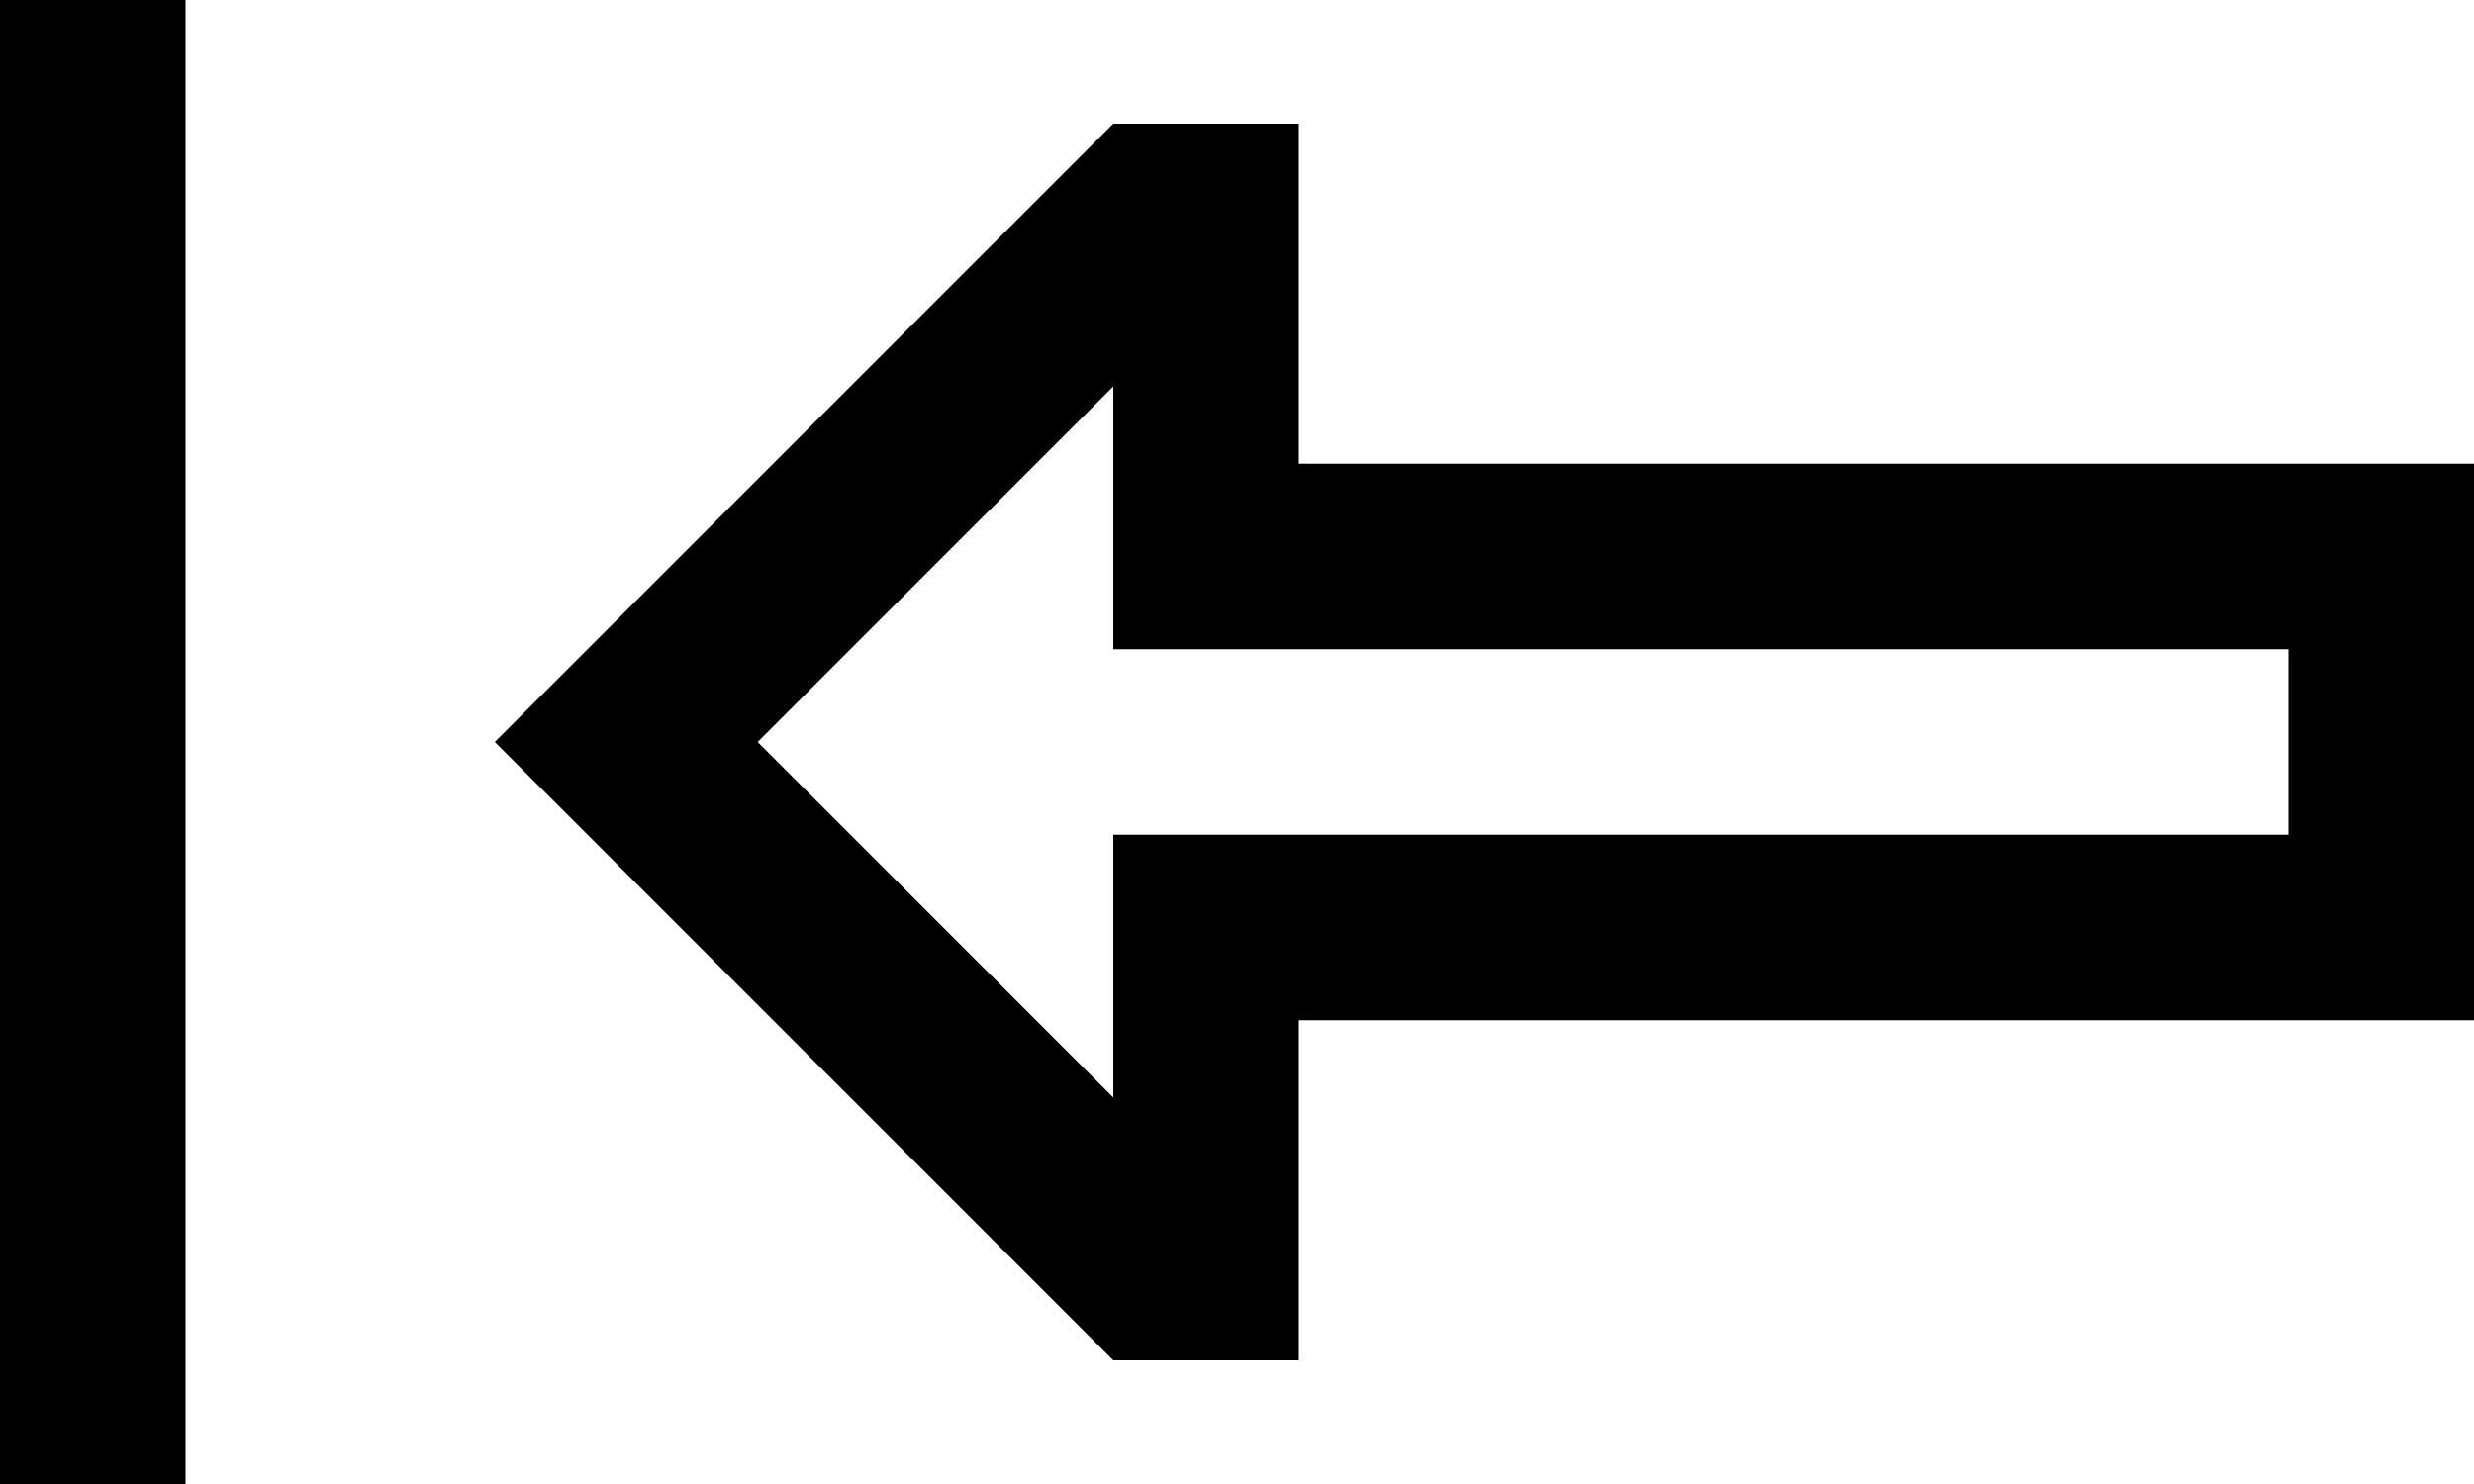 <svg xmlns="http://www.w3.org/2000/svg" viewBox="0 0 640 384">
  <path d="M 0 24 L 0 0 L 0 24 L 0 0 L 48 0 L 48 0 L 48 24 L 48 24 L 48 360 L 48 360 L 48 384 L 48 384 L 0 384 L 0 384 L 0 360 L 0 360 L 0 24 L 0 24 Z M 336 168 L 288 168 L 336 168 L 288 168 L 288 120 L 288 120 L 288 100 L 288 100 L 196 192 L 196 192 L 288 284 L 288 284 L 288 264 L 288 264 L 288 216 L 288 216 L 336 216 L 592 216 L 592 168 L 592 168 L 336 168 L 336 168 Z M 128 192 L 162 158 L 128 192 L 162 158 L 288 32 L 288 32 L 336 32 L 336 32 L 336 72 L 336 72 L 336 80 L 336 80 L 336 120 L 336 120 L 384 120 L 640 120 L 640 168 L 640 168 L 640 216 L 640 216 L 640 264 L 640 264 L 592 264 L 336 264 L 336 304 L 336 304 L 336 312 L 336 312 L 336 352 L 336 352 L 288 352 L 288 352 L 162 226 L 162 226 L 128 192 L 128 192 Z" />
</svg>